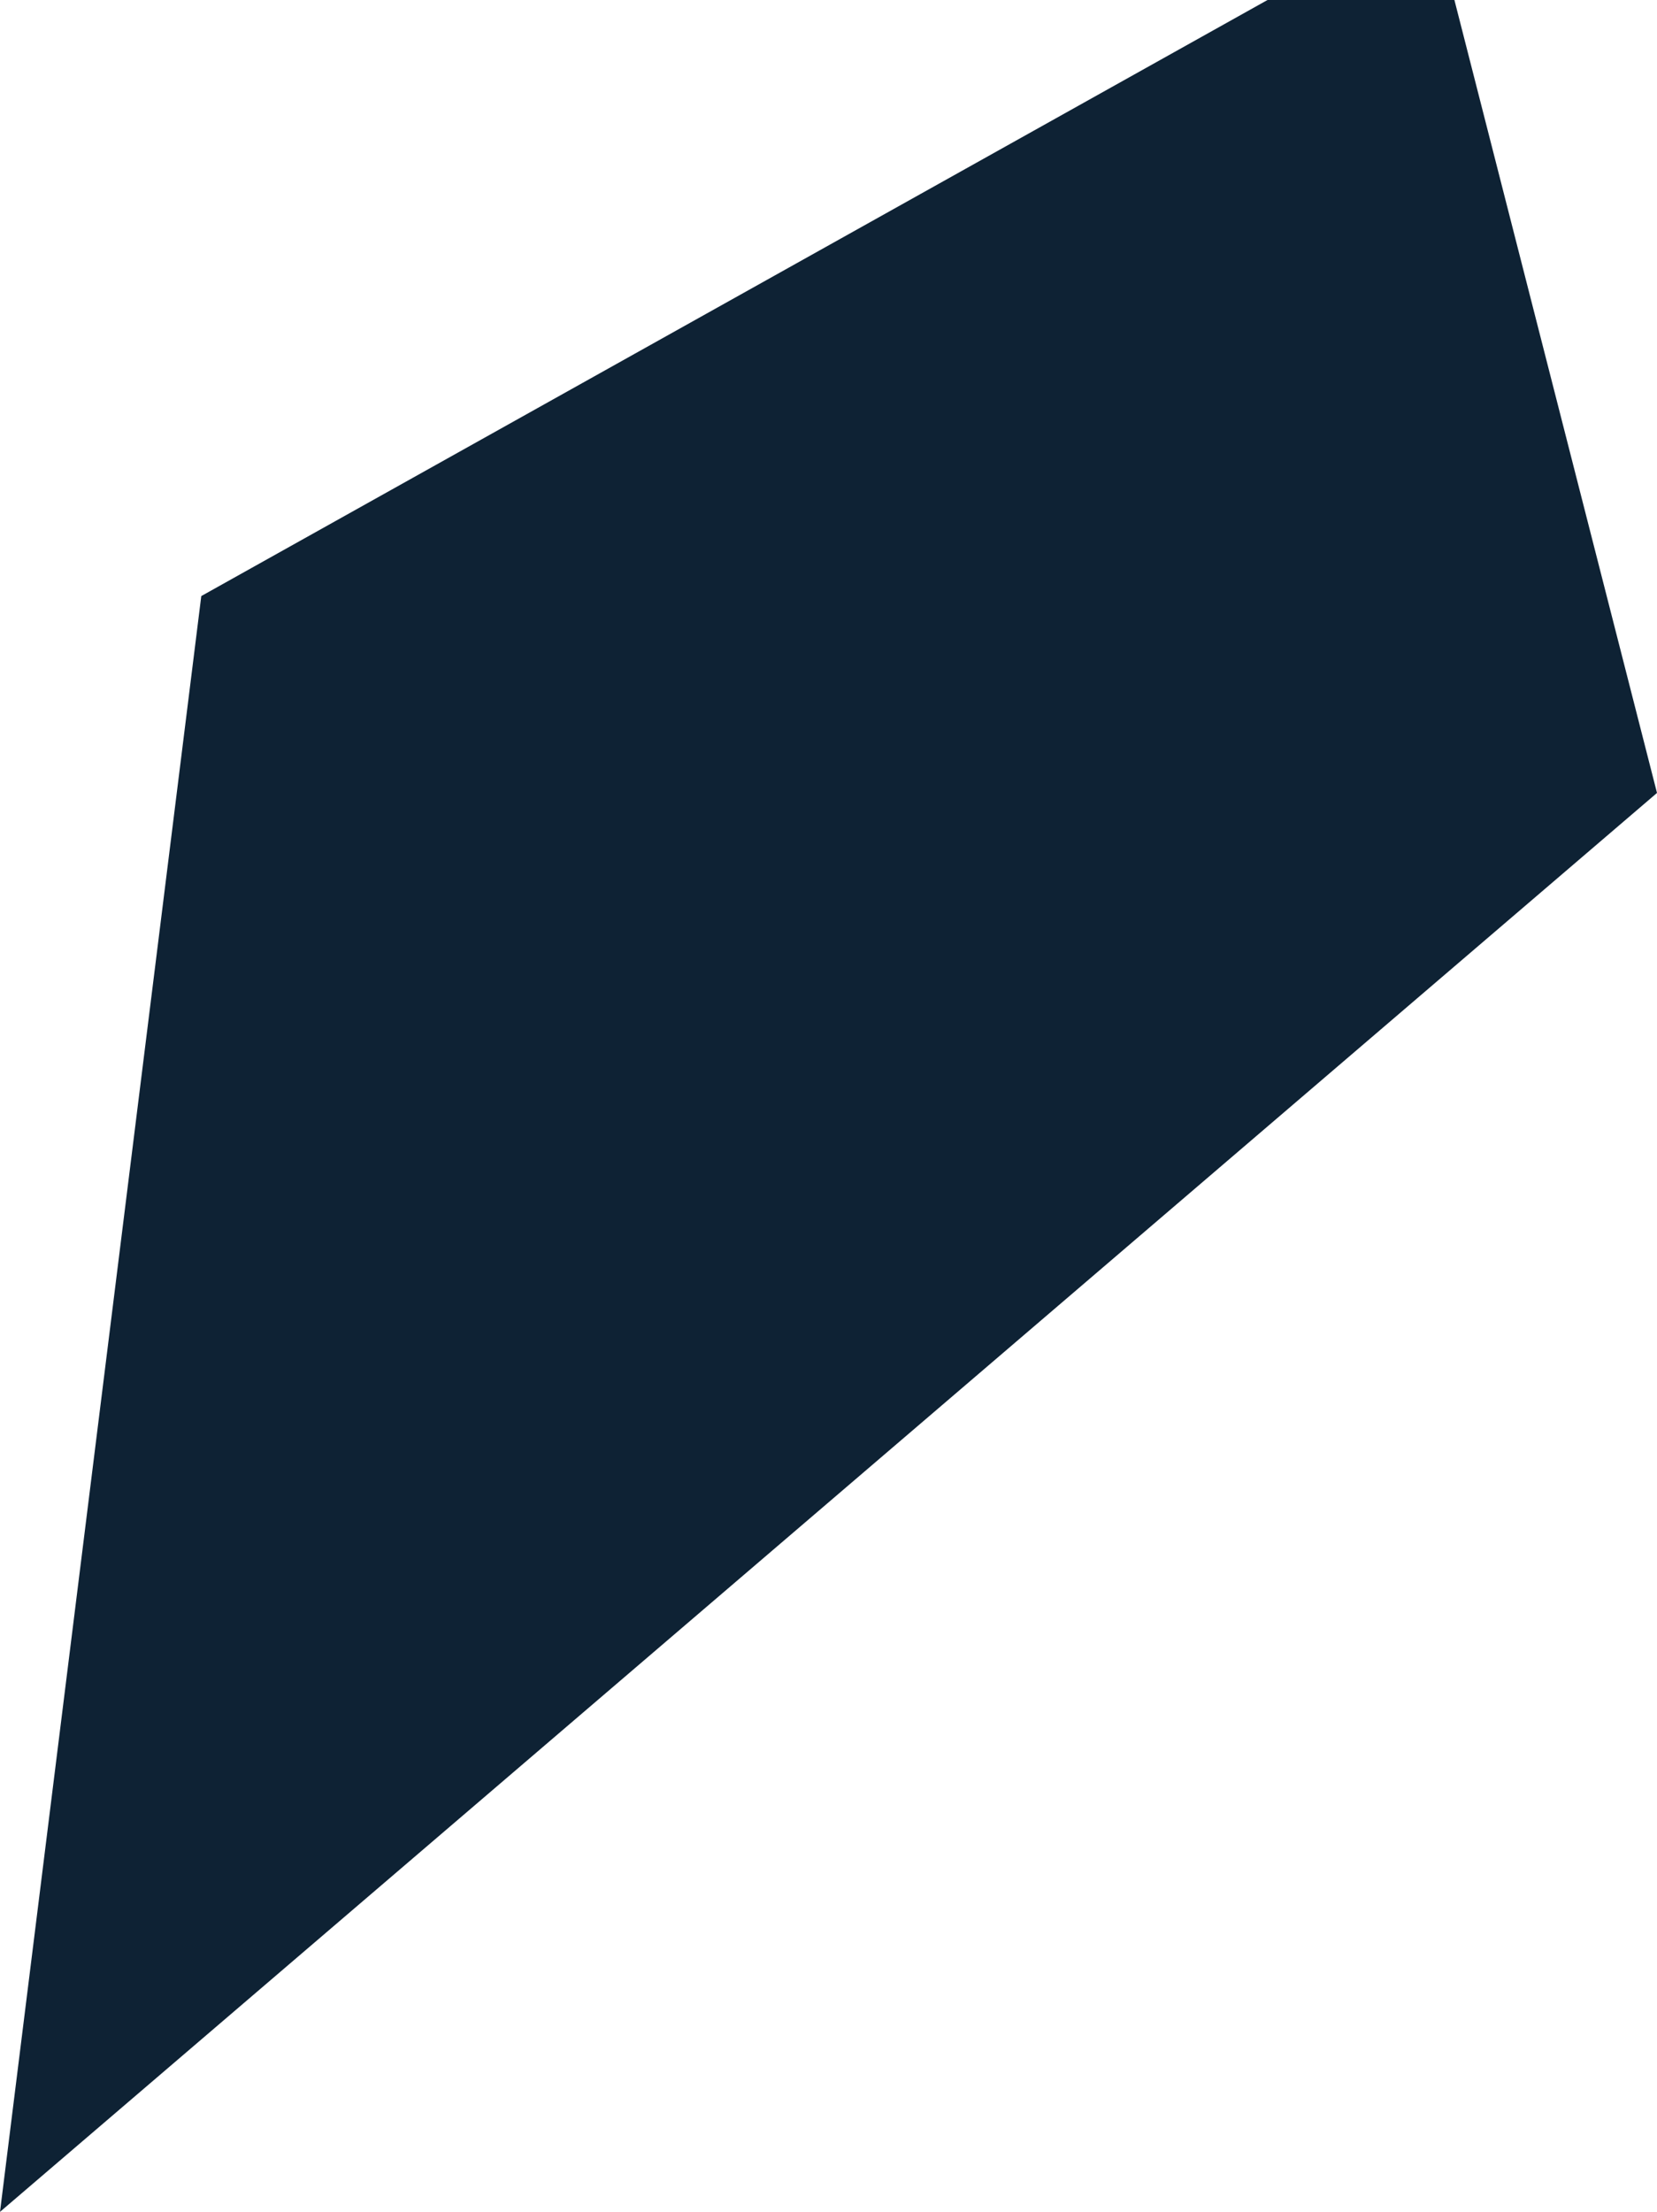 <svg xmlns="http://www.w3.org/2000/svg" width="8.866" height="11.83" viewBox="0 0 8.866 11.83"><defs><style>.a{fill:#0e2234;}</style></defs><path class="a" d="M1044.282,321.523l-5.705,3.188-1.077,8.642,8.866-7.589-1.084-4.241Z" transform="translate(-1037.5 -321.523)"/></svg>